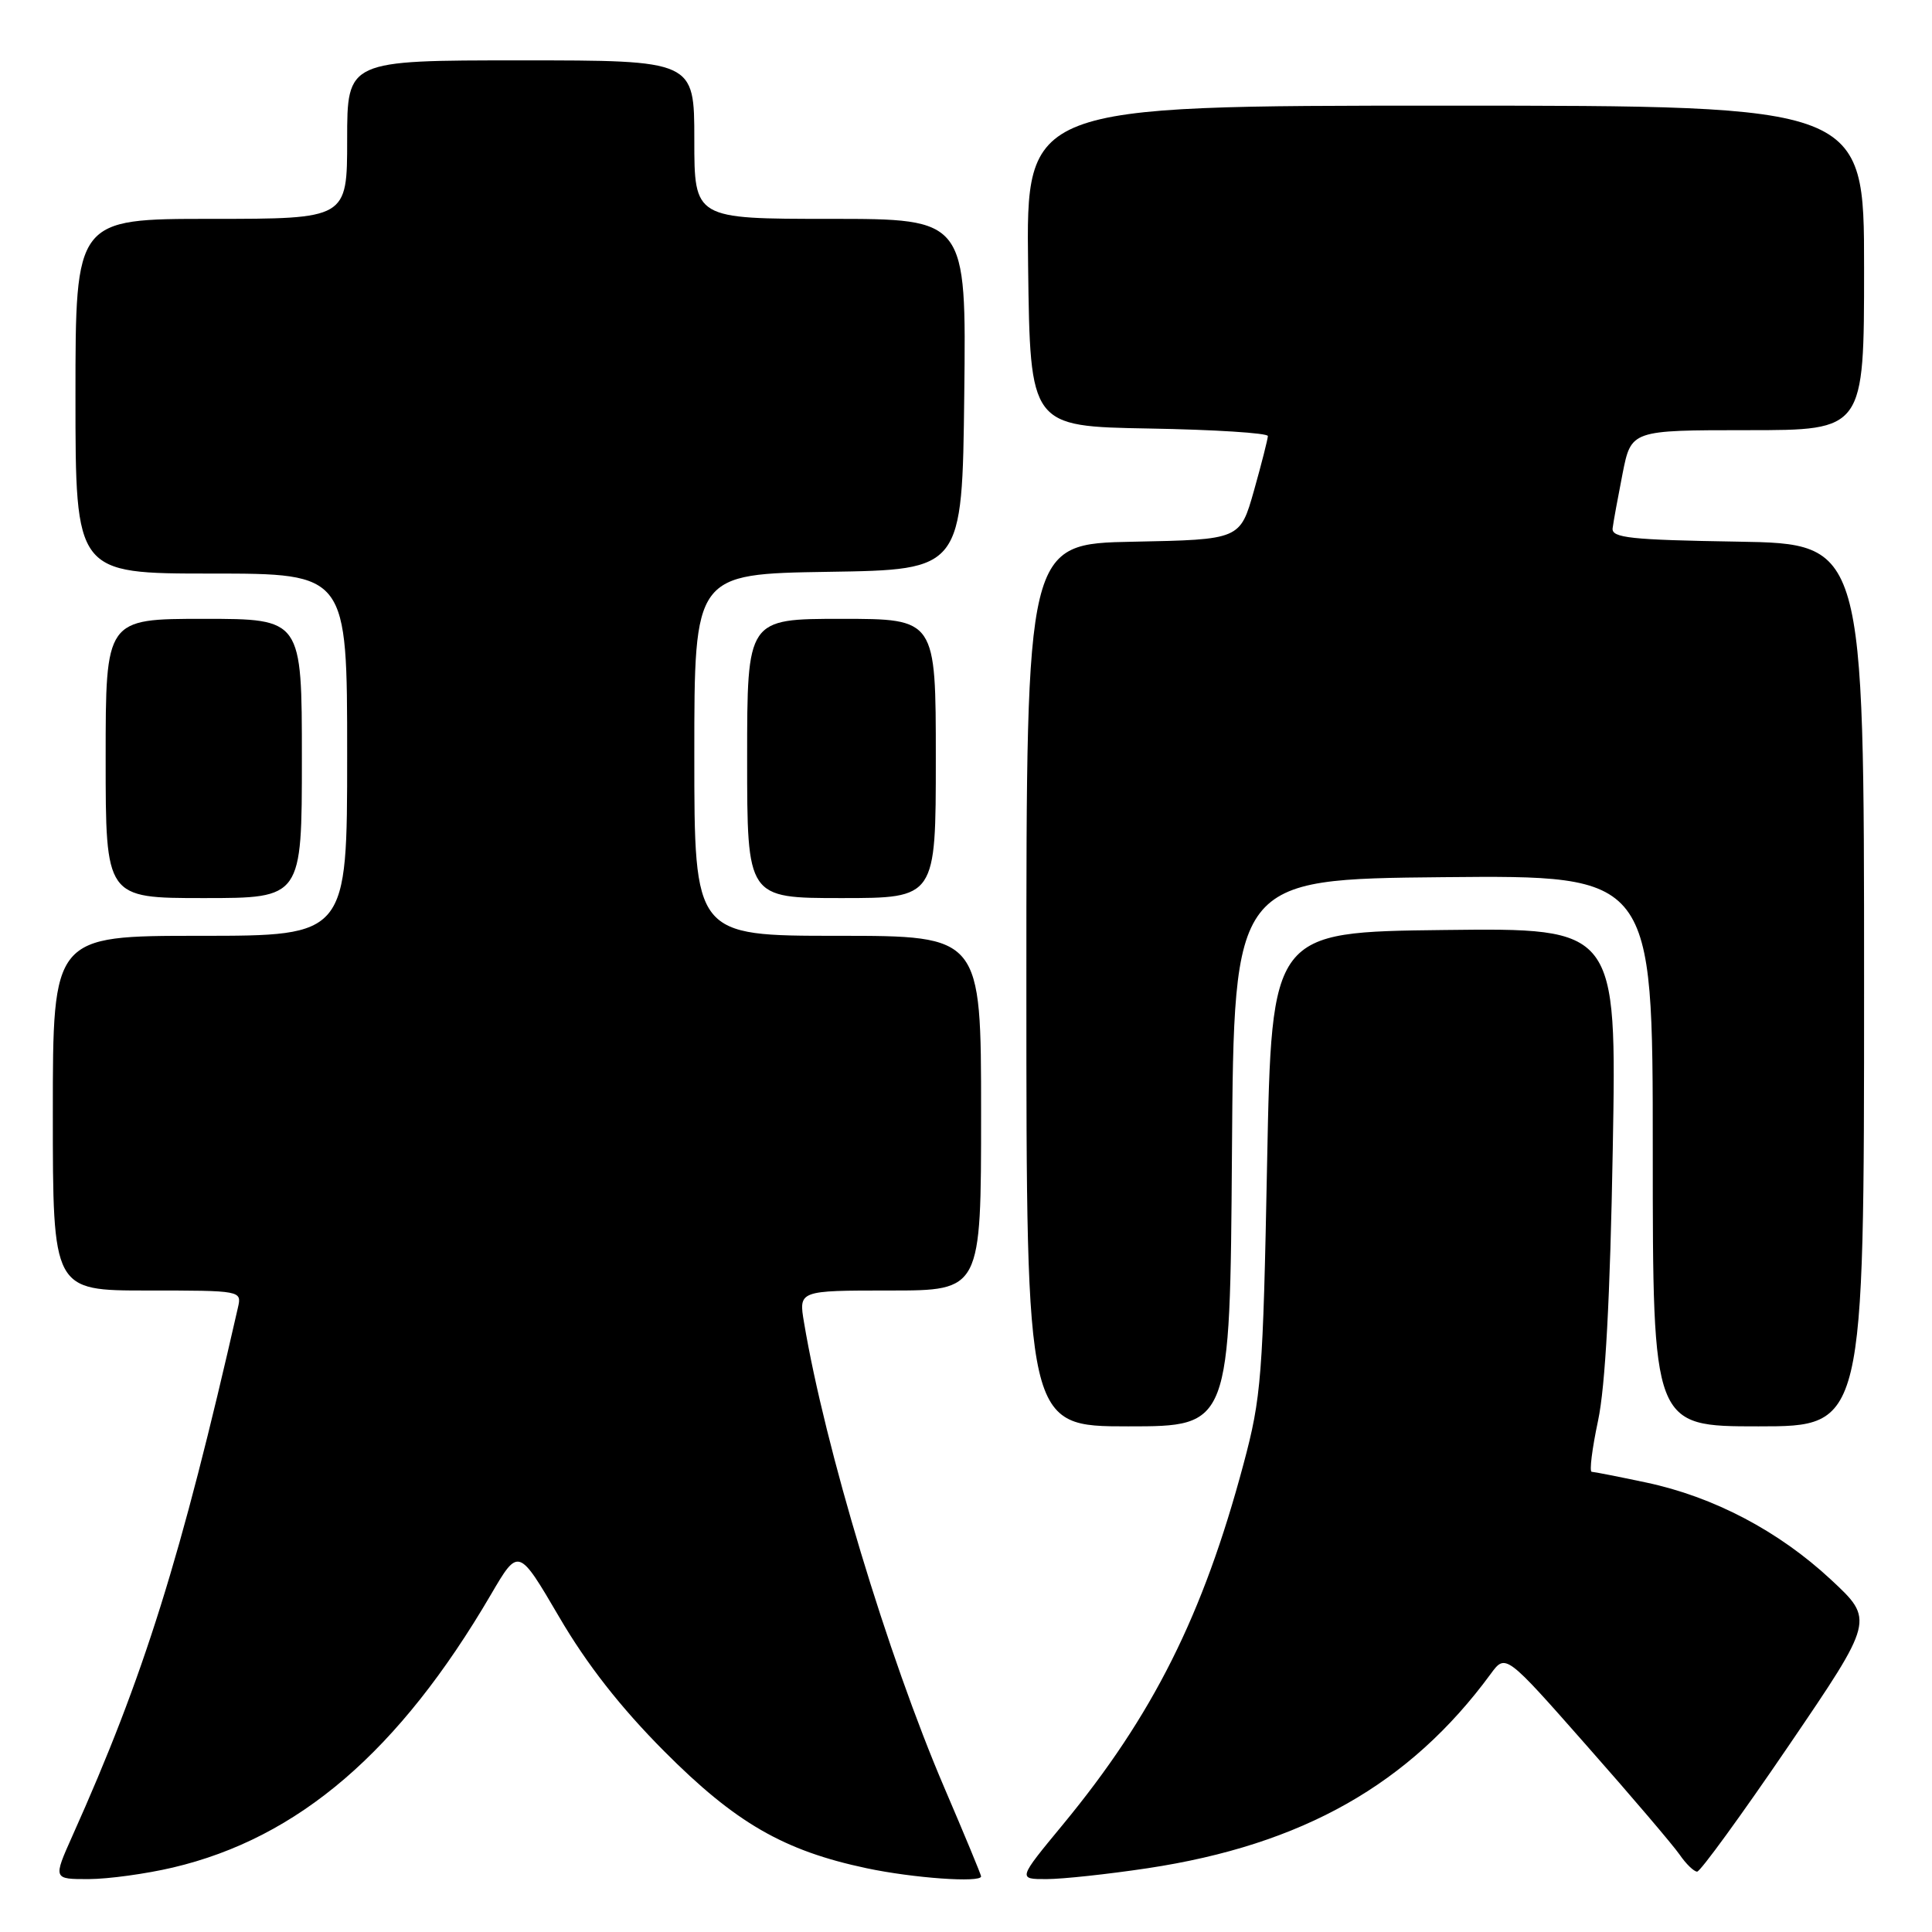 <?xml version="1.0" encoding="UTF-8" standalone="no"?>
<!DOCTYPE svg PUBLIC "-//W3C//DTD SVG 1.1//EN" "http://www.w3.org/Graphics/SVG/1.1/DTD/svg11.dtd" >
<svg xmlns="http://www.w3.org/2000/svg" xmlns:xlink="http://www.w3.org/1999/xlink" version="1.1" viewBox="0 0 256 256">
 <g >
 <path fill="currentColor"
d=" M 22.90 247.46 C 39.55 243.54 52.88 232.09 65.06 211.27 C 68.70 205.05 68.70 205.05 74.10 214.27 C 77.77 220.55 82.22 226.23 88.00 232.04 C 97.44 241.53 103.83 245.22 114.83 247.55 C 121.00 248.86 130.00 249.50 130.00 248.63 C 130.00 248.42 127.81 243.13 125.13 236.88 C 117.64 219.40 109.30 191.75 106.54 175.25 C 105.82 171.00 105.82 171.00 117.91 171.00 C 130.00 171.00 130.00 171.00 130.00 147.50 C 130.00 124.00 130.00 124.00 111.00 124.00 C 92.00 124.00 92.00 124.00 92.00 100.02 C 92.00 76.05 92.00 76.05 109.75 75.77 C 127.50 75.50 127.50 75.50 127.77 52.25 C 128.04 29.00 128.04 29.00 110.02 29.00 C 92.00 29.00 92.00 29.00 92.00 18.50 C 92.00 8.00 92.00 8.00 69.00 8.00 C 46.00 8.00 46.00 8.00 46.00 18.50 C 46.00 29.00 46.00 29.00 28.00 29.00 C 10.00 29.00 10.00 29.00 10.00 52.50 C 10.00 76.00 10.00 76.00 28.00 76.00 C 46.00 76.00 46.00 76.00 46.00 100.00 C 46.00 124.00 46.00 124.00 26.50 124.00 C 7.00 124.00 7.00 124.00 7.00 147.50 C 7.00 171.00 7.00 171.00 19.52 171.00 C 31.99 171.00 32.04 171.01 31.53 173.25 C 23.97 206.49 19.08 222.11 9.60 243.25 C 7.03 249.00 7.03 249.00 11.76 248.99 C 14.37 248.98 19.38 248.29 22.90 247.46 Z  M 152.06 247.55 C 172.61 244.45 186.80 236.41 197.52 221.81 C 199.50 219.11 199.50 219.11 210.25 231.31 C 216.17 238.01 221.70 244.51 222.56 245.75 C 223.41 246.99 224.46 248.00 224.88 248.00 C 225.30 248.00 230.76 240.50 237.00 231.33 C 248.35 214.65 248.35 214.65 242.61 209.31 C 235.69 202.87 227.06 198.33 218.12 196.44 C 214.48 195.67 211.23 195.03 210.91 195.02 C 210.58 195.01 210.96 191.96 211.75 188.25 C 212.72 183.69 213.35 171.99 213.70 152.23 C 214.22 122.96 214.22 122.96 191.36 123.23 C 168.50 123.50 168.50 123.50 167.90 154.00 C 167.35 182.45 167.14 185.14 164.77 194.00 C 159.41 214.05 152.77 227.30 140.85 241.75 C 134.86 249.00 134.86 249.00 138.68 248.99 C 140.78 248.99 146.80 248.34 152.06 247.55 Z  M 163.24 152.75 C 163.50 116.50 163.50 116.50 191.25 116.23 C 219.00 115.97 219.00 115.97 219.00 152.48 C 219.00 189.00 219.00 189.00 233.00 189.00 C 247.00 189.00 247.00 189.00 247.00 130.52 C 247.00 72.05 247.00 72.05 230.25 71.77 C 216.05 71.54 213.53 71.27 213.68 70.00 C 213.78 69.17 214.38 65.91 215.00 62.75 C 216.14 57.00 216.14 57.00 231.57 57.00 C 247.00 57.00 247.00 57.00 247.00 35.50 C 247.00 14.00 247.00 14.00 191.48 14.00 C 135.96 14.00 135.96 14.00 136.23 35.25 C 136.50 56.50 136.50 56.50 152.25 56.78 C 160.91 56.93 168.00 57.38 168.00 57.78 C 167.99 58.17 167.17 61.42 166.16 65.00 C 164.32 71.50 164.32 71.50 150.16 71.78 C 136.00 72.05 136.00 72.05 136.00 130.53 C 136.00 189.00 136.00 189.00 149.49 189.00 C 162.98 189.00 162.98 189.00 163.24 152.75 Z  M 40.00 100.50 C 40.00 82.00 40.00 82.00 27.00 82.00 C 14.00 82.00 14.00 82.00 14.00 100.50 C 14.00 119.00 14.00 119.00 27.00 119.00 C 40.00 119.00 40.00 119.00 40.00 100.50 Z  M 124.00 100.50 C 124.00 82.00 124.00 82.00 111.50 82.00 C 99.00 82.00 99.00 82.00 99.00 100.50 C 99.00 119.00 99.00 119.00 111.50 119.00 C 124.00 119.00 124.00 119.00 124.00 100.50 Z "/>
</g>
</svg>